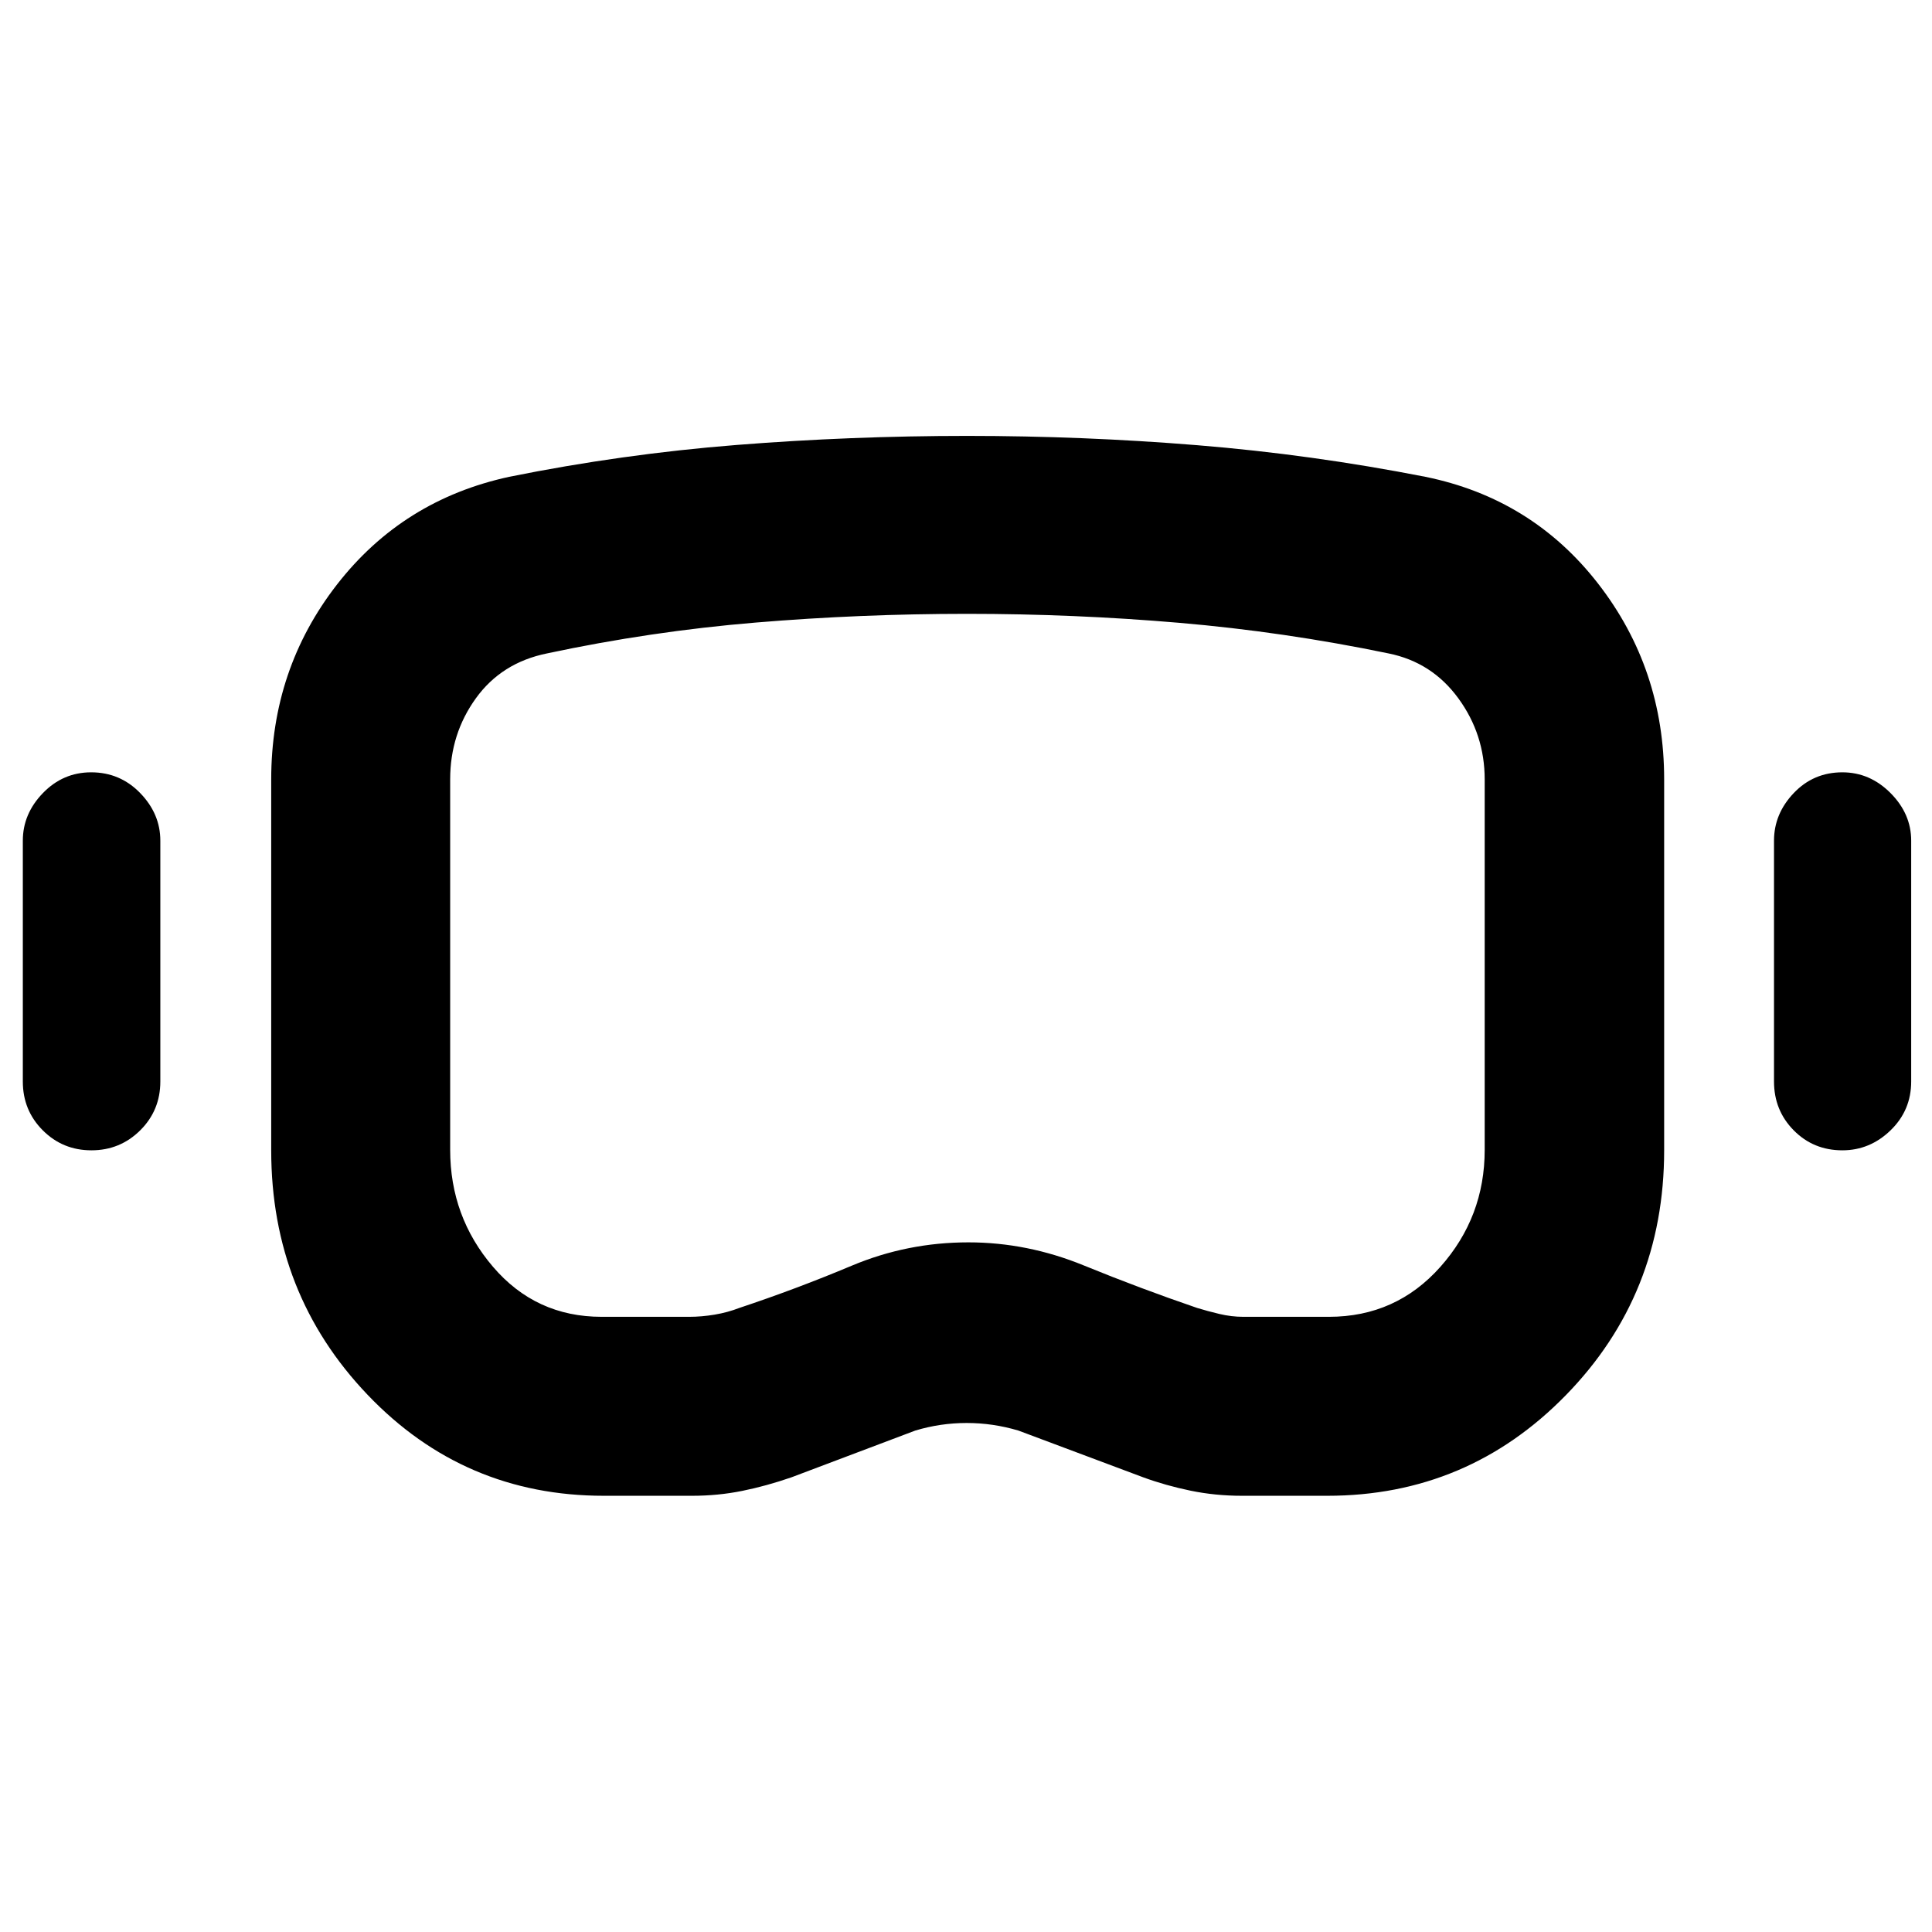 <svg xmlns="http://www.w3.org/2000/svg" height="40" viewBox="0 -960 960 960" width="40"><path d="M300.022-216.754q-69.457 0-117.359-50.171t-47.902-121.488v-184.261q0-54.826 32.688-96.878 32.687-42.053 85.551-53.52 56.203-11.333 113.023-15.833 56.819-4.5 114.561-4.5 57.474 0 114.271 4.619 56.797 4.62 113.428 15.714 52.985 10.811 85.804 53.072t32.819 97.246v184.341q0 71.636-48.819 121.648-48.819 50.011-118.594 50.011h-42.37q-13.253 0-25.561-2.54t-23.497-6.634l-62.046-23.239q-12.666-3.761-25.686-3.761-13.019 0-25.525 3.761l-61.54 23.239q-12.522 4.333-24.529 6.754-12.007 2.42-24.862 2.42h-43.855Zm-1.095-88.927h43.501q6.196 0 12.659-1.08 6.464-1.079 12.319-3.347 28.282-9.413 55.856-20.993 27.573-11.58 57.926-11.58 29.265 0 57.296 11.453 28.03 11.453 56.313 21.12 5.188 1.601 11.15 3.014 5.961 1.413 11.828 1.413h42.573q33.275 0 55.333-24.791 22.058-24.792 22.058-58.18v-184.022q0-22.406-13.108-40.352-13.109-17.945-34.674-22.293-51.979-10.761-104.091-15.214-52.112-4.453-105.344-4.453-52.899 0-105.019 4.334-52.12 4.333-103.699 15.333-22.565 4.587-35.34 22.293-12.776 17.707-12.776 40.272v184.102q0 33.21 21.261 58.091 21.261 24.88 53.978 24.88ZM45.424-388.413q-14.235 0-24.16-9.924-9.923-9.924-9.923-24.279v-119.66q0-13.337 9.98-23.65 9.98-10.313 23.983-10.313 14.355 0 24.359 10.313 10.004 10.313 10.004 23.65v119.66q0 14.355-10.004 24.279t-24.239 9.924Zm870.032 0q-14.355 0-24.159-9.924-9.804-9.924-9.804-24.279v-119.66q0-13.337 9.804-23.65 9.804-10.313 24.159-10.313 13.689 0 23.946 10.313 10.257 10.313 10.257 23.65v119.66q0 14.355-10.257 24.279t-23.946 9.924ZM481.428-480Z"/></svg>